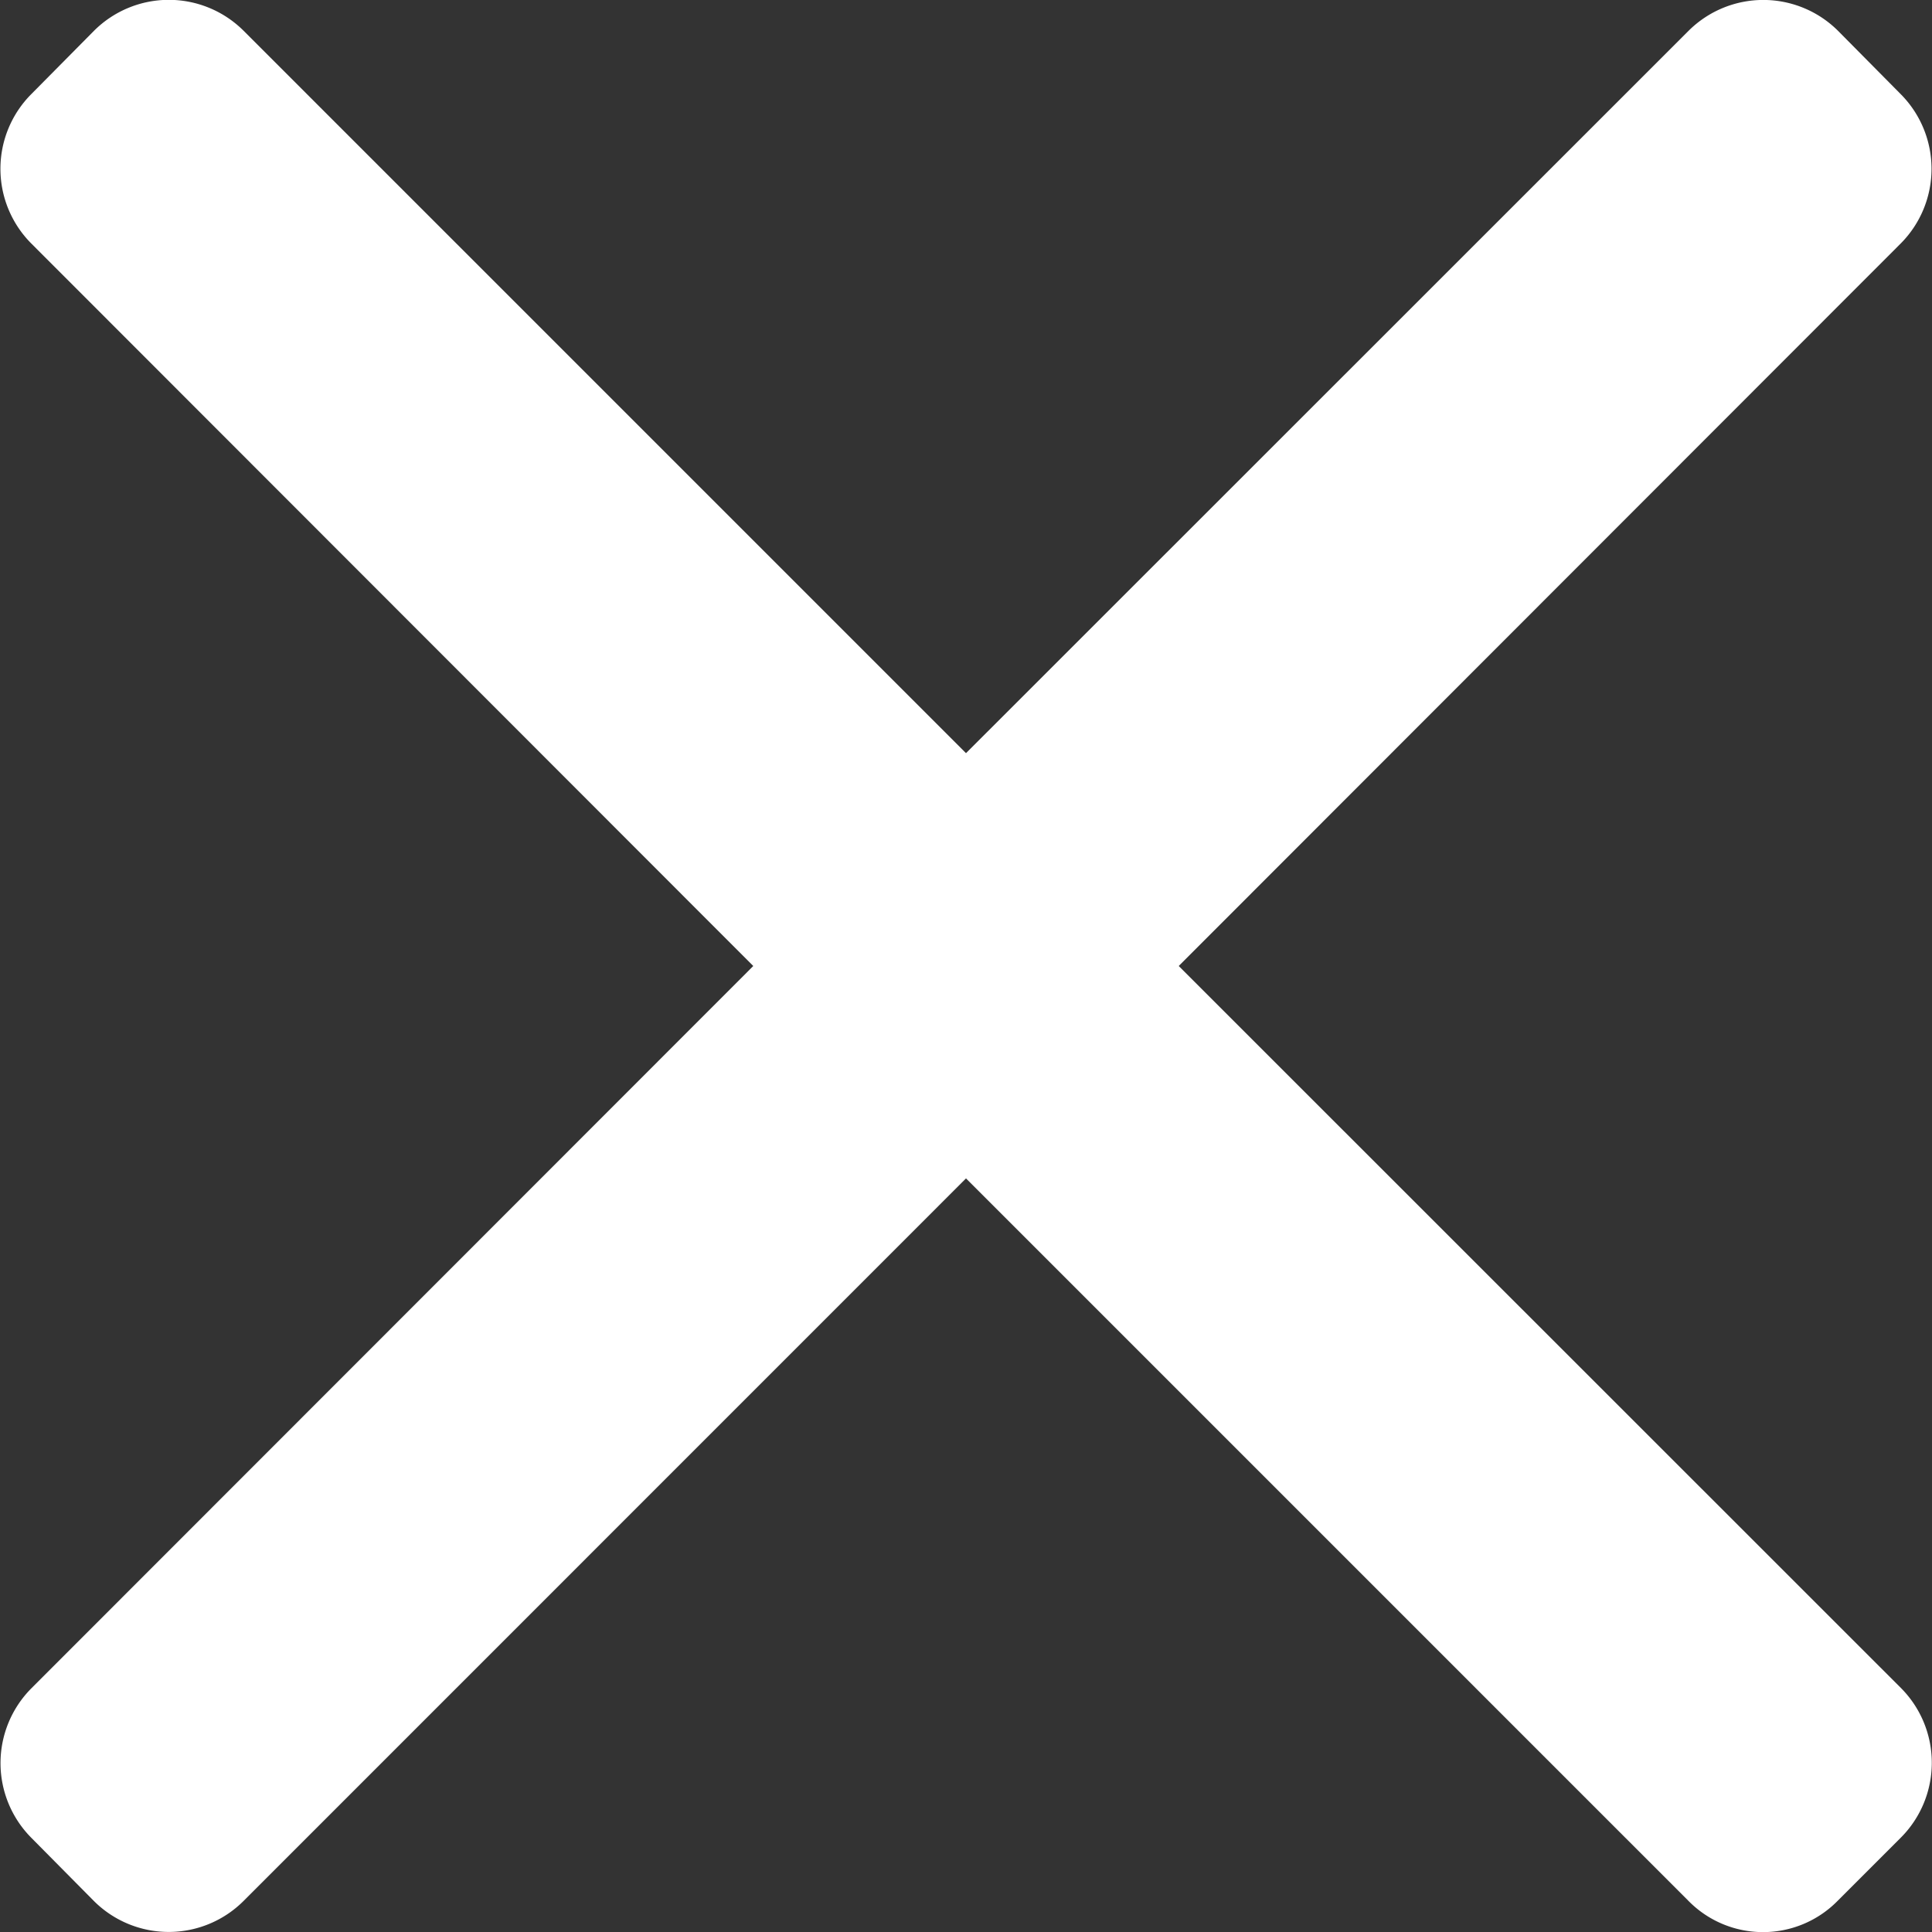 <svg xmlns="http://www.w3.org/2000/svg" width="18.5" height="18.5" viewBox="0 0 18.5 18.5">
  <rect x="0" y="0" width="18.5" height="18.5" fill="#333333" stroke="none"/>
  <path id="Path_663" data-name="Path 663" d="M11.287,9.266,18.2,2.348a1.014,1.014,0,0,0,0-1.431L17.6.311a1.014,1.014,0,0,0-1.431,0L9.25,7.228,2.333.311A1.014,1.014,0,0,0,.9.311L.3.917a1.013,1.013,0,0,0,0,1.431L7.213,9.266.3,16.183a1.015,1.015,0,0,0,0,1.431L.9,18.22a1.014,1.014,0,0,0,1.431,0L9.25,11.3l6.917,6.917a1,1,0,0,0,.715.3h0a1,1,0,0,0,.715-.3l.606-.606a1.015,1.015,0,0,0,0-1.431Z" transform="translate(0 -0.016)" fill="#fff"/>
</svg>

